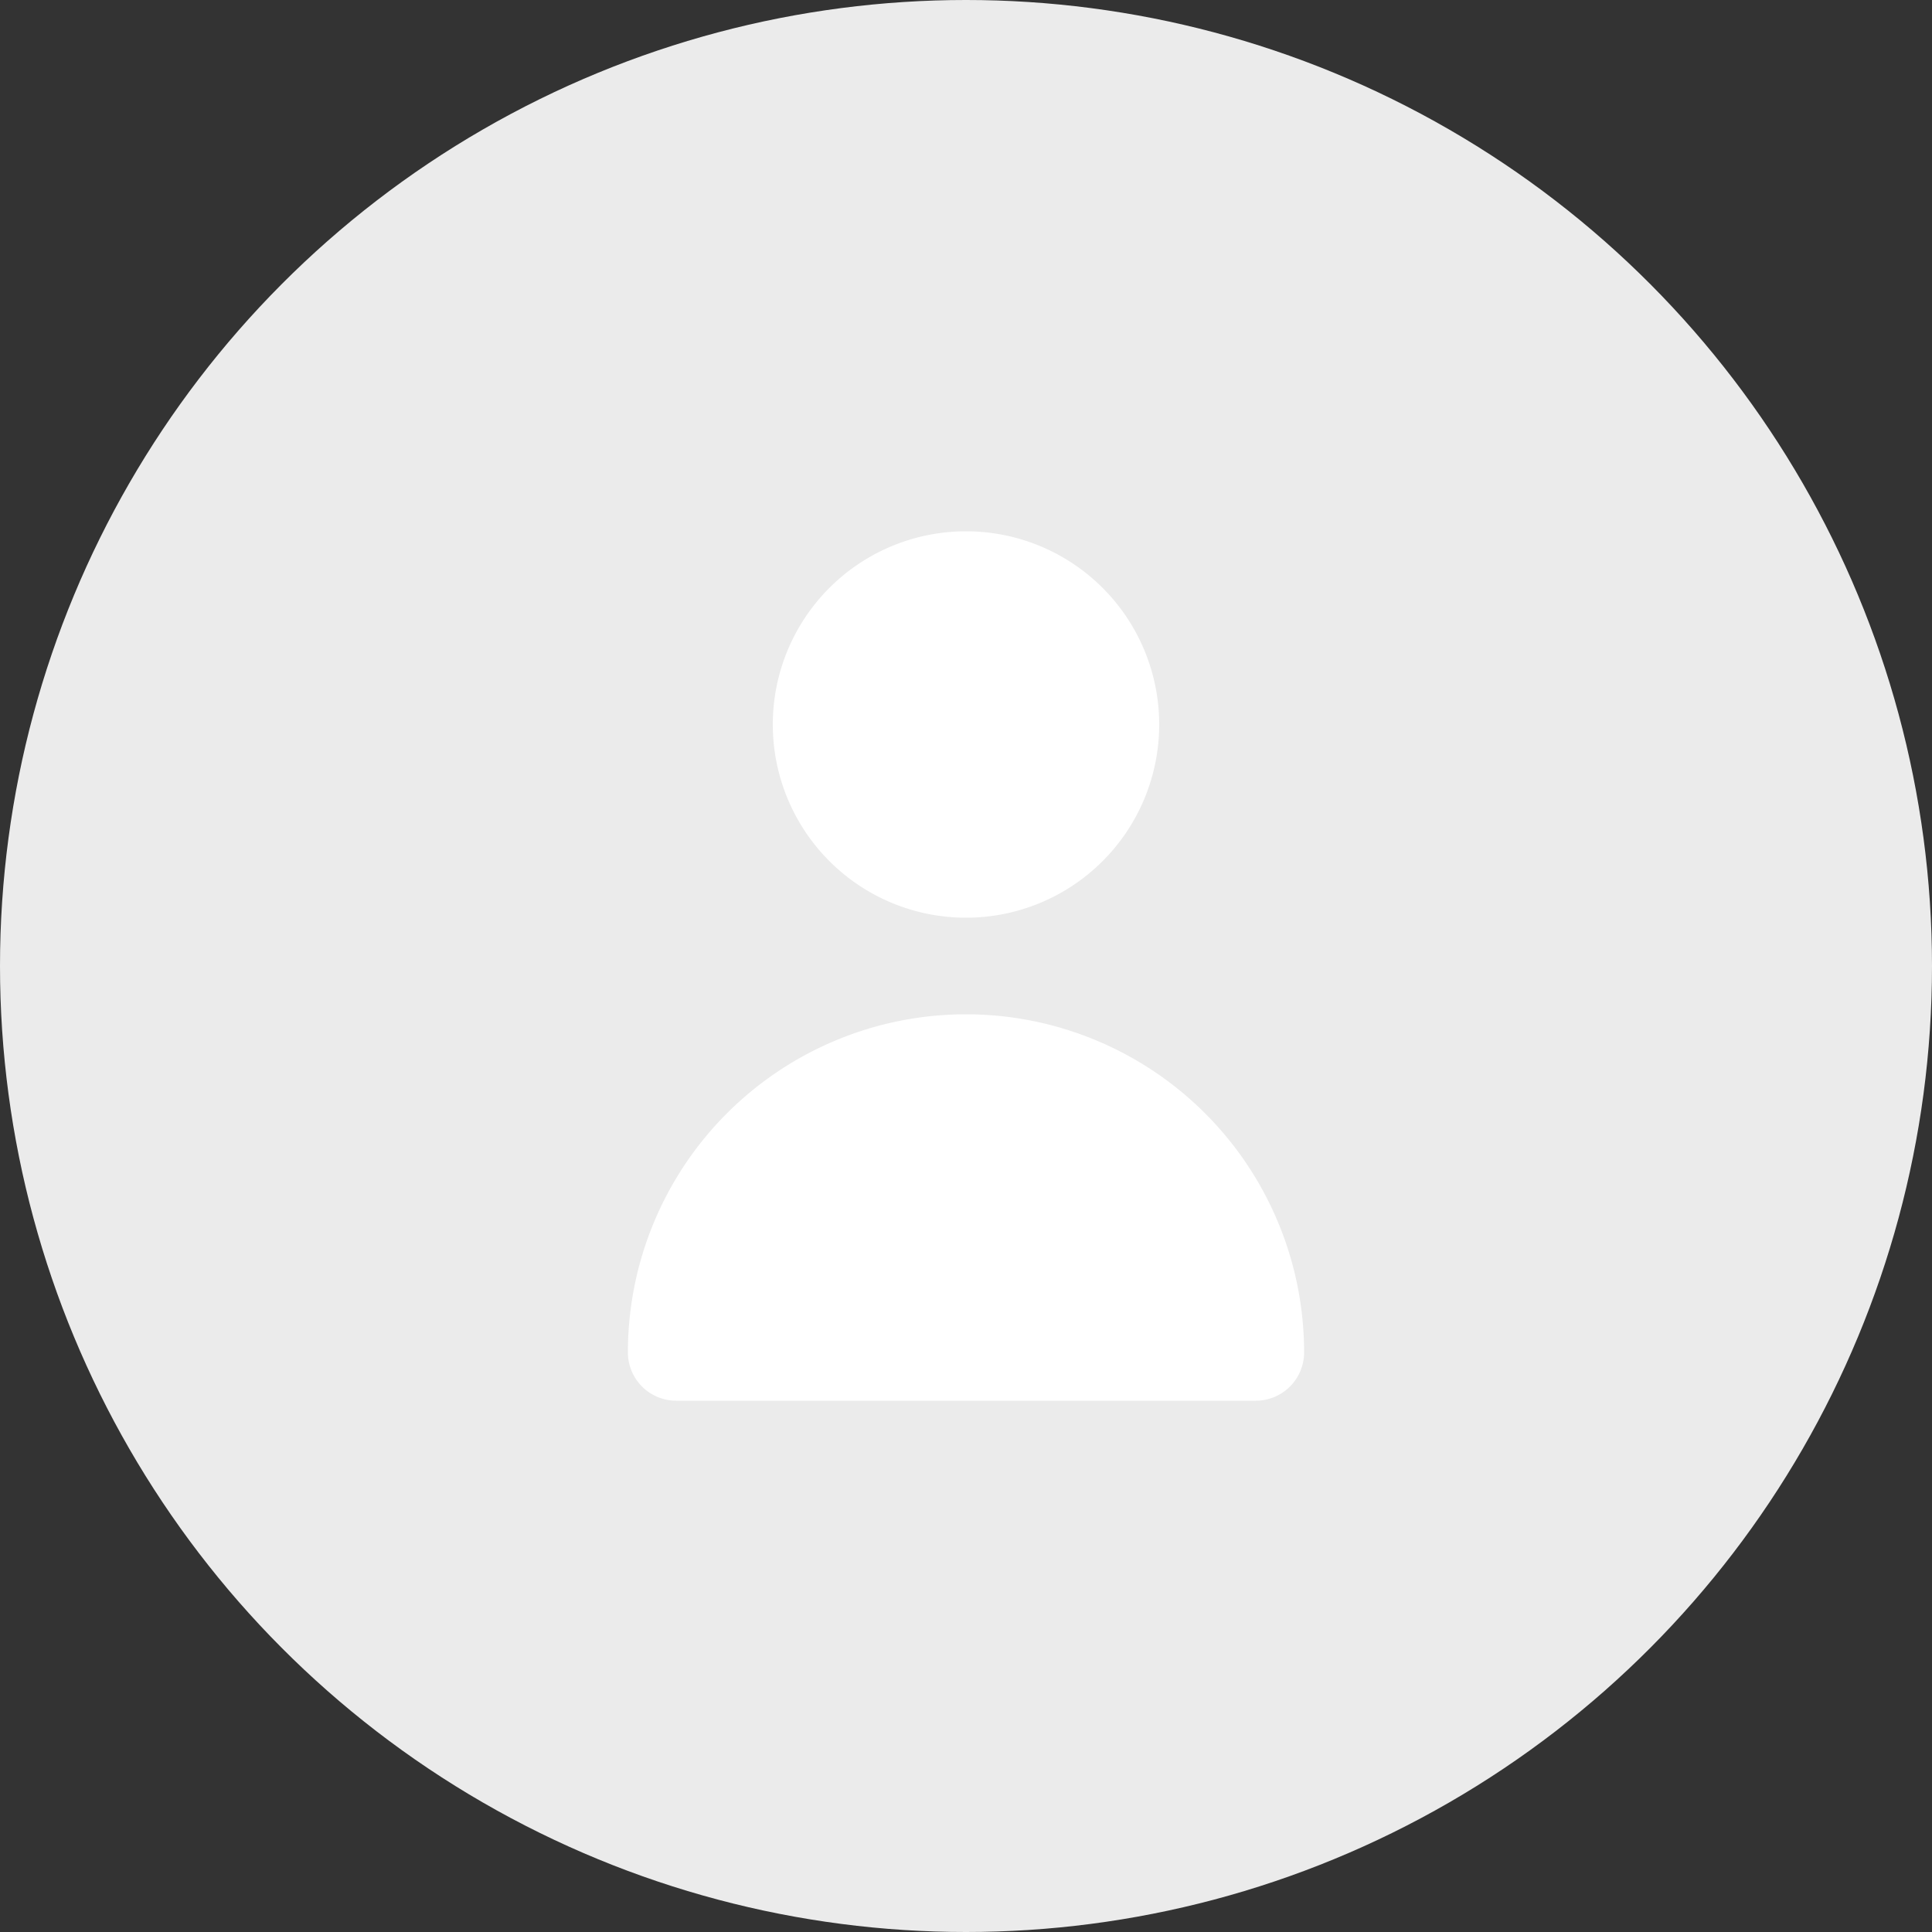 <svg xmlns="http://www.w3.org/2000/svg" width="40" height="40">
    <rect width="100%" height="100%" fill="#333333" stroke="none"/>
    <defs>
        <style>
            .cls-3{fill:#fff}
        </style>
    </defs>
    <g id="img_person" transform="translate(-1492 -30)">
        <circle id="타원_544" data-name="타원 544" cx="20" cy="20" r="20" transform="translate(1492 30)" style="fill:#ebebeb"/>
        <g id="person" transform="translate(1500 38)">
            <g id="person-2" data-name="person">
                <path id="패스_8273" data-name="패스 8273" class="cls-3" d="M12 11a4 4 0 1 0-4-4 4 4 0 0 0 4 4z"/>
                <path id="패스_8274" data-name="패스 8274" class="cls-3" d="M18 21a1 1 0 0 0 1-1 7 7 0 1 0-14 0 1 1 0 0 0 1 1z"/>
            </g>
        </g>
    </g>
</svg>

